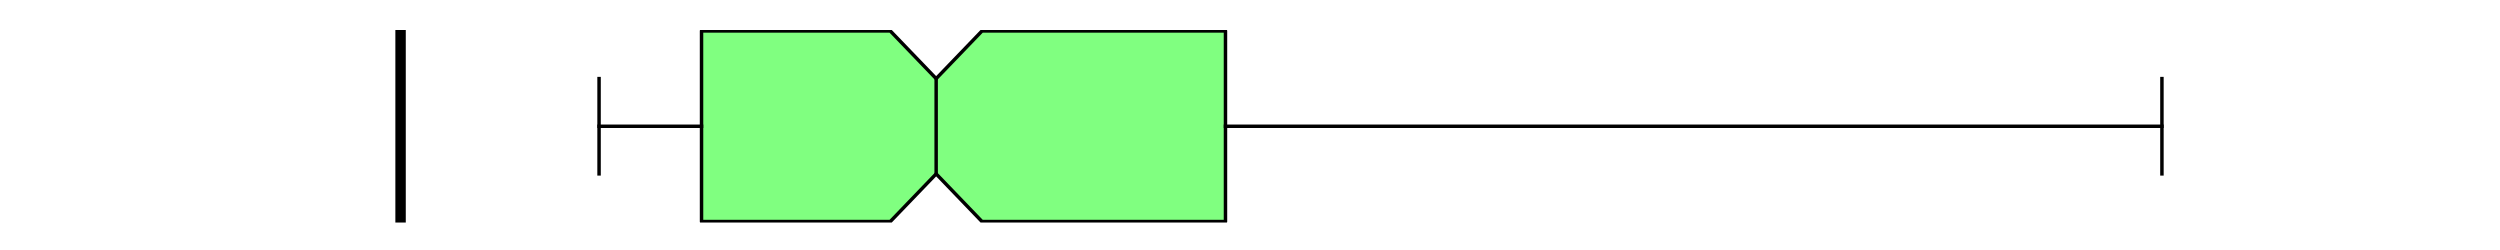 <?xml version="1.0" encoding="utf-8" standalone="no"?>
<!DOCTYPE svg PUBLIC "-//W3C//DTD SVG 1.1//EN"
  "http://www.w3.org/Graphics/SVG/1.1/DTD/svg11.dtd">
<svg xmlns:xlink="http://www.w3.org/1999/xlink" width="720pt" height="72pt" viewBox="0 0 720 72" xmlns="http://www.w3.org/2000/svg" version="1.1">
 <defs>
  <style type="text/css">*{stroke-linejoin: round; stroke-linecap: butt}</style>
 </defs>
 <g id="figure_1">
  <g id="patch_1">
   <path d="M 0 72 
L 720 72 
L 720 0 
L 0 0 
z
" style="fill: #ffffff"/>
  </g>
  <g id="axes_1">
   <g id="patch_2">
    <path d="M 90 64.08 
L 648 64.08 
L 648 8.64 
L 90 8.64 
z
" style="fill: #ffffff"/>
   </g>
   <g id="matplotlib.axis_1"/>
   <g id="matplotlib.axis_2"/>
   <g id="patch_3">
    <path d="M 202.041 63.803 
L 202.041 8.917 
L 256.409 8.917 
L 269.612 22.639 
L 282.814 8.917 
L 352.937 8.917 
L 352.937 63.803 
L 282.814 63.803 
L 269.612 50.081 
L 256.409 63.803 
L 202.041 63.803 
z
" clip-path="url(#paaf9c7e8ca)" style="fill: #80ff80; stroke: #000000; stroke-linejoin: miter"/>
   </g>
   <g id="line2d_1">
    <path d="M 202.041 36.36 
L 172.53 36.36 
" clip-path="url(#paaf9c7e8ca)" style="fill: none; stroke: #000000; stroke-linecap: square"/>
   </g>
   <g id="line2d_2">
    <path d="M 352.937 36.36 
L 622.636 36.36 
" clip-path="url(#paaf9c7e8ca)" style="fill: none; stroke: #000000; stroke-linecap: square"/>
   </g>
   <g id="line2d_3">
    <path d="M 172.53 50.081 
L 172.53 22.639 
" clip-path="url(#paaf9c7e8ca)" style="fill: none; stroke: #000000; stroke-linecap: square"/>
   </g>
   <g id="line2d_4">
    <path d="M 622.636 50.081 
L 622.636 22.639 
" clip-path="url(#paaf9c7e8ca)" style="fill: none; stroke: #000000; stroke-linecap: square"/>
   </g>
   <g id="line2d_5">
    <path d="M 115.364 64.08 
L 115.364 -1 
" clip-path="url(#paaf9c7e8ca)" style="fill: none; stroke: #000000; stroke-width: 3; stroke-linecap: square"/>
   </g>
   <g id="line2d_6">
    <path d="M 269.612 50.081 
L 269.612 22.639 
" clip-path="url(#paaf9c7e8ca)" style="fill: none; stroke: #000000; stroke-linecap: square"/>
   </g>
  </g>
 </g>
 <defs>
  <clipPath id="paaf9c7e8ca">
   <rect x="90" y="8.64" width="558" height="55.44"/>
  </clipPath>
 </defs>
</svg>
